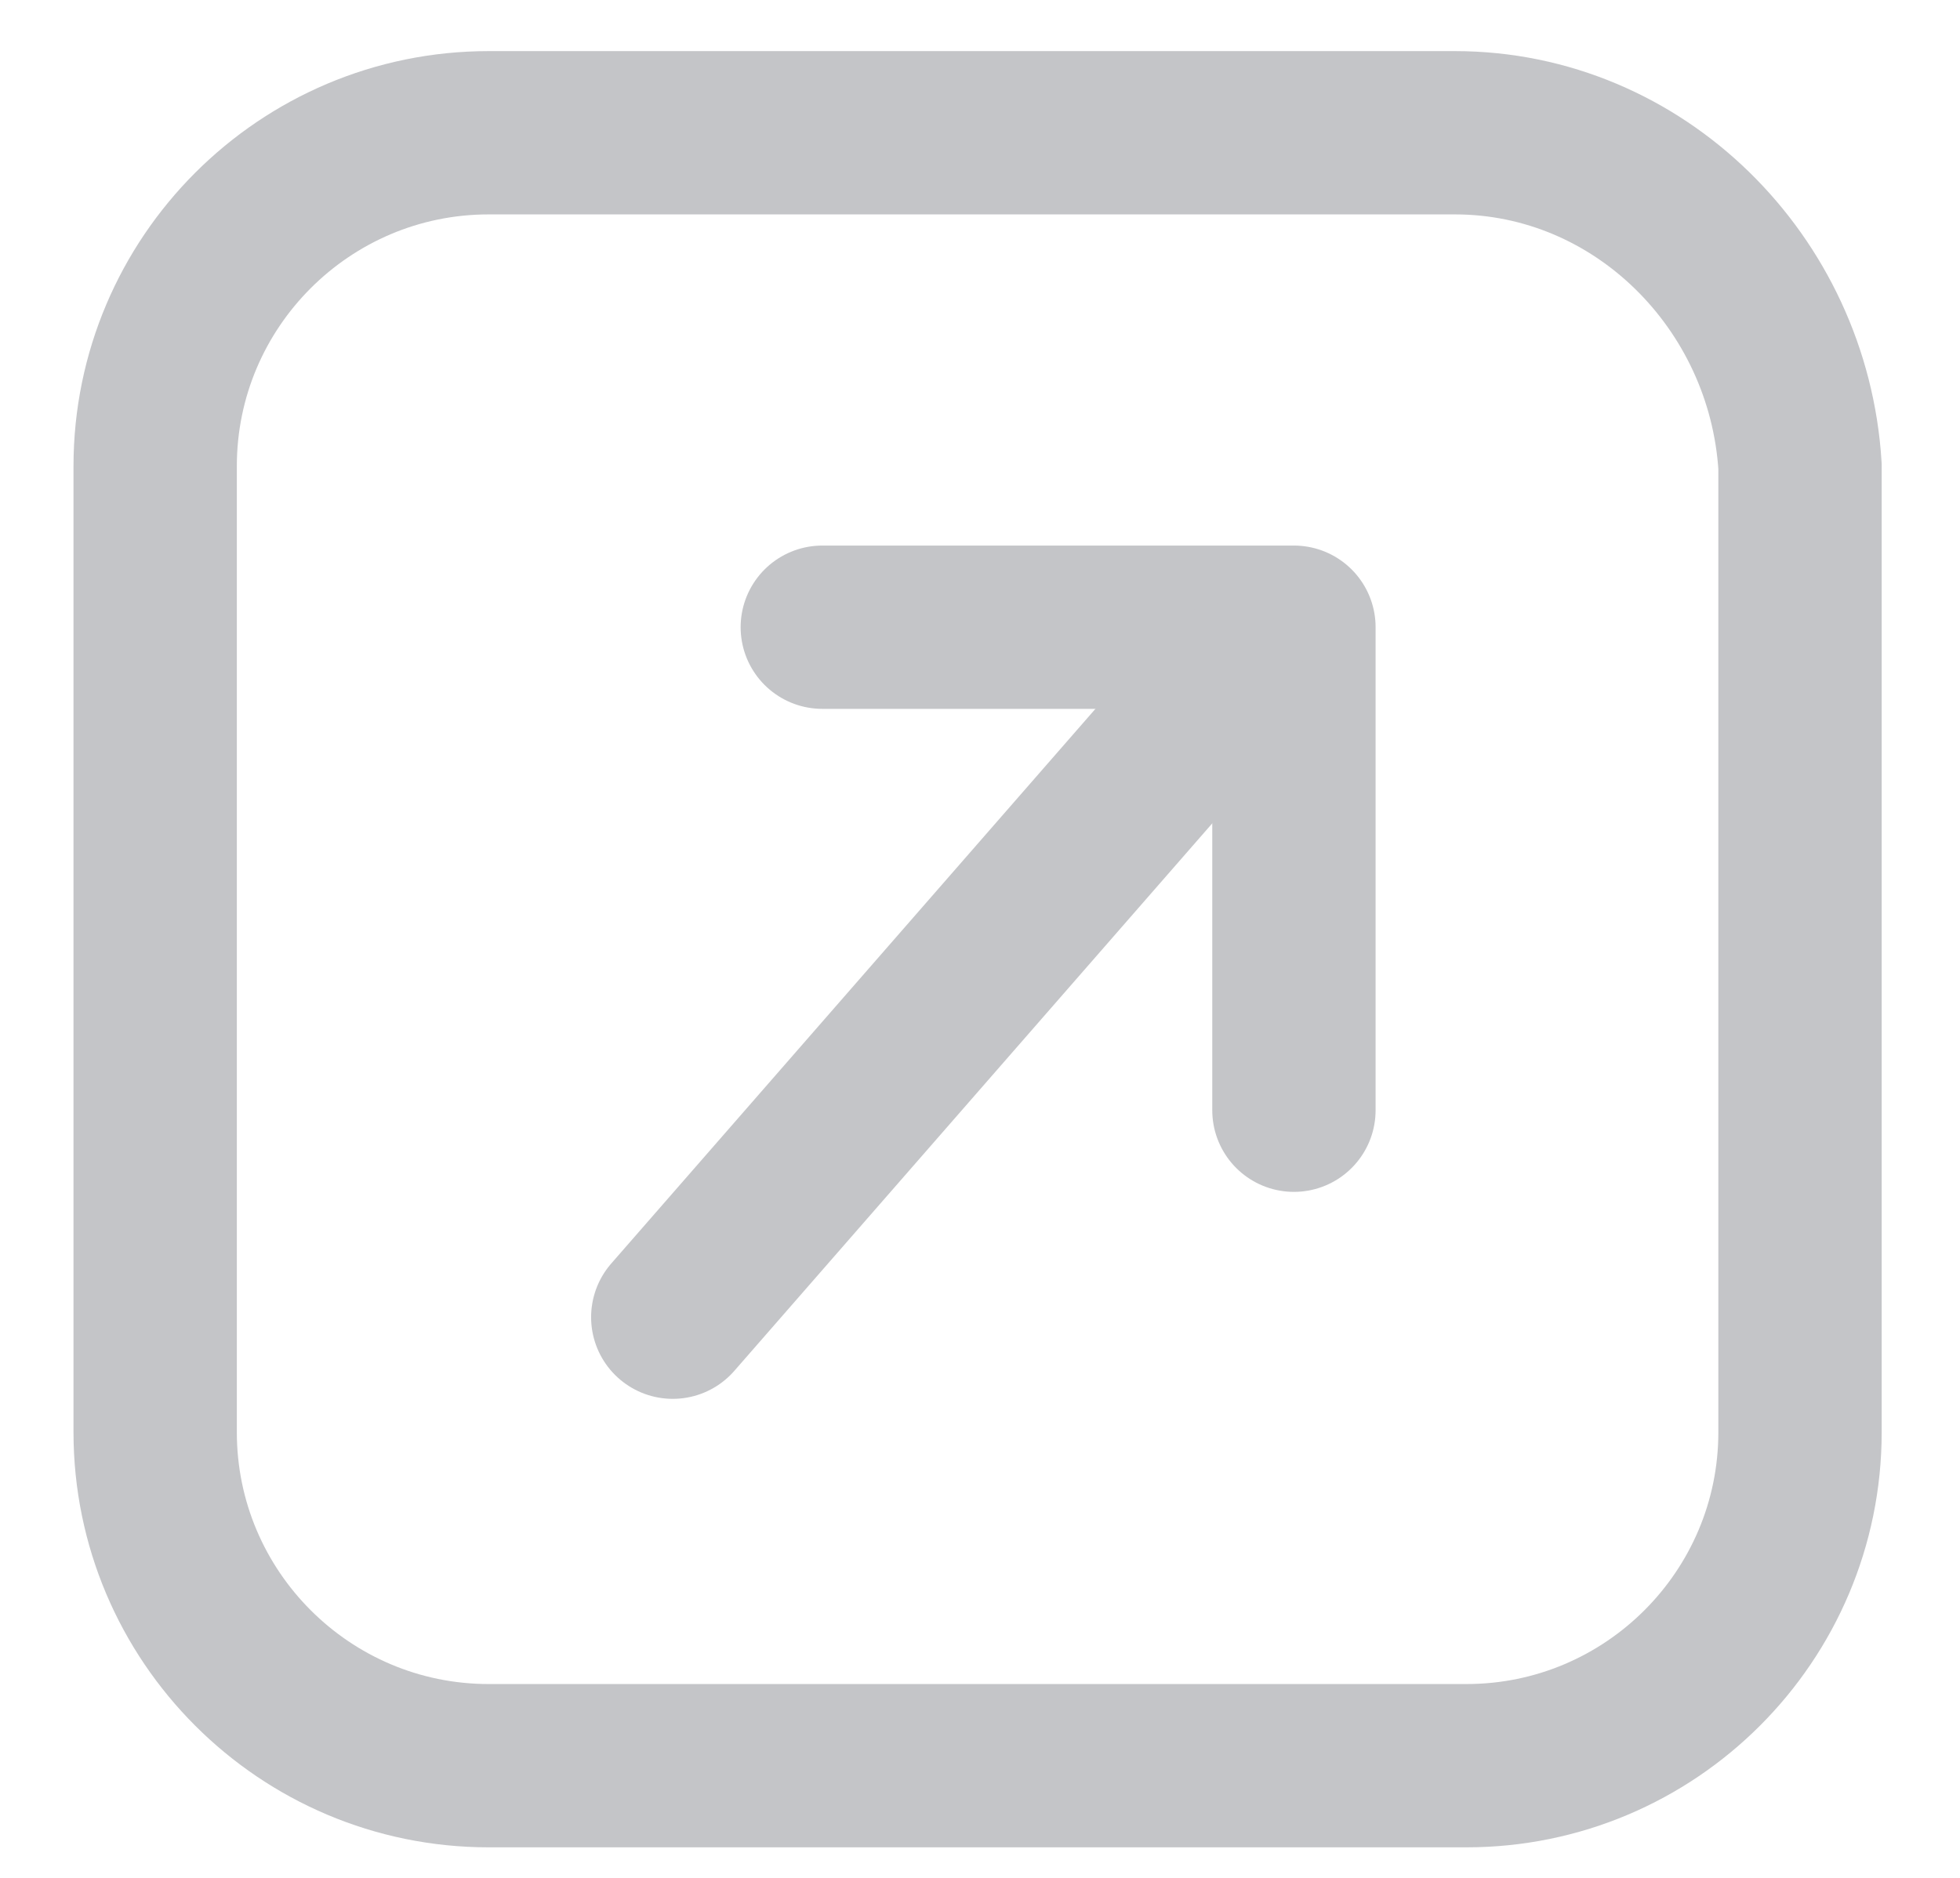 <svg width="24" height="23" viewBox="0 0 24 23" fill="none" xmlns="http://www.w3.org/2000/svg">
<path d="M15.844 13.598V7.682H10.069" stroke="#C4C5C8" stroke-width="2" stroke-miterlimit="10" stroke-linecap="round" stroke-linejoin="round"/>
<path d="M14.998 8.387L8.238 16.133" stroke="#C4C5C8" stroke-width="2" stroke-miterlimit="10" stroke-linecap="round"/>
<path d="M17.815 1.626H7.815H6.125H5.984C3.731 1.626 1.9 3.457 1.9 5.71V15.992V17.541C1.9 19.795 3.731 21.626 5.984 21.626H17.956C20.21 21.626 22.041 19.795 22.041 17.541V15.992V5.71C21.9 3.457 20.069 1.626 17.815 1.626Z" stroke="#C4C5C8" stroke-width="2" stroke-miterlimit="10" stroke-linecap="round"/>
</svg>
